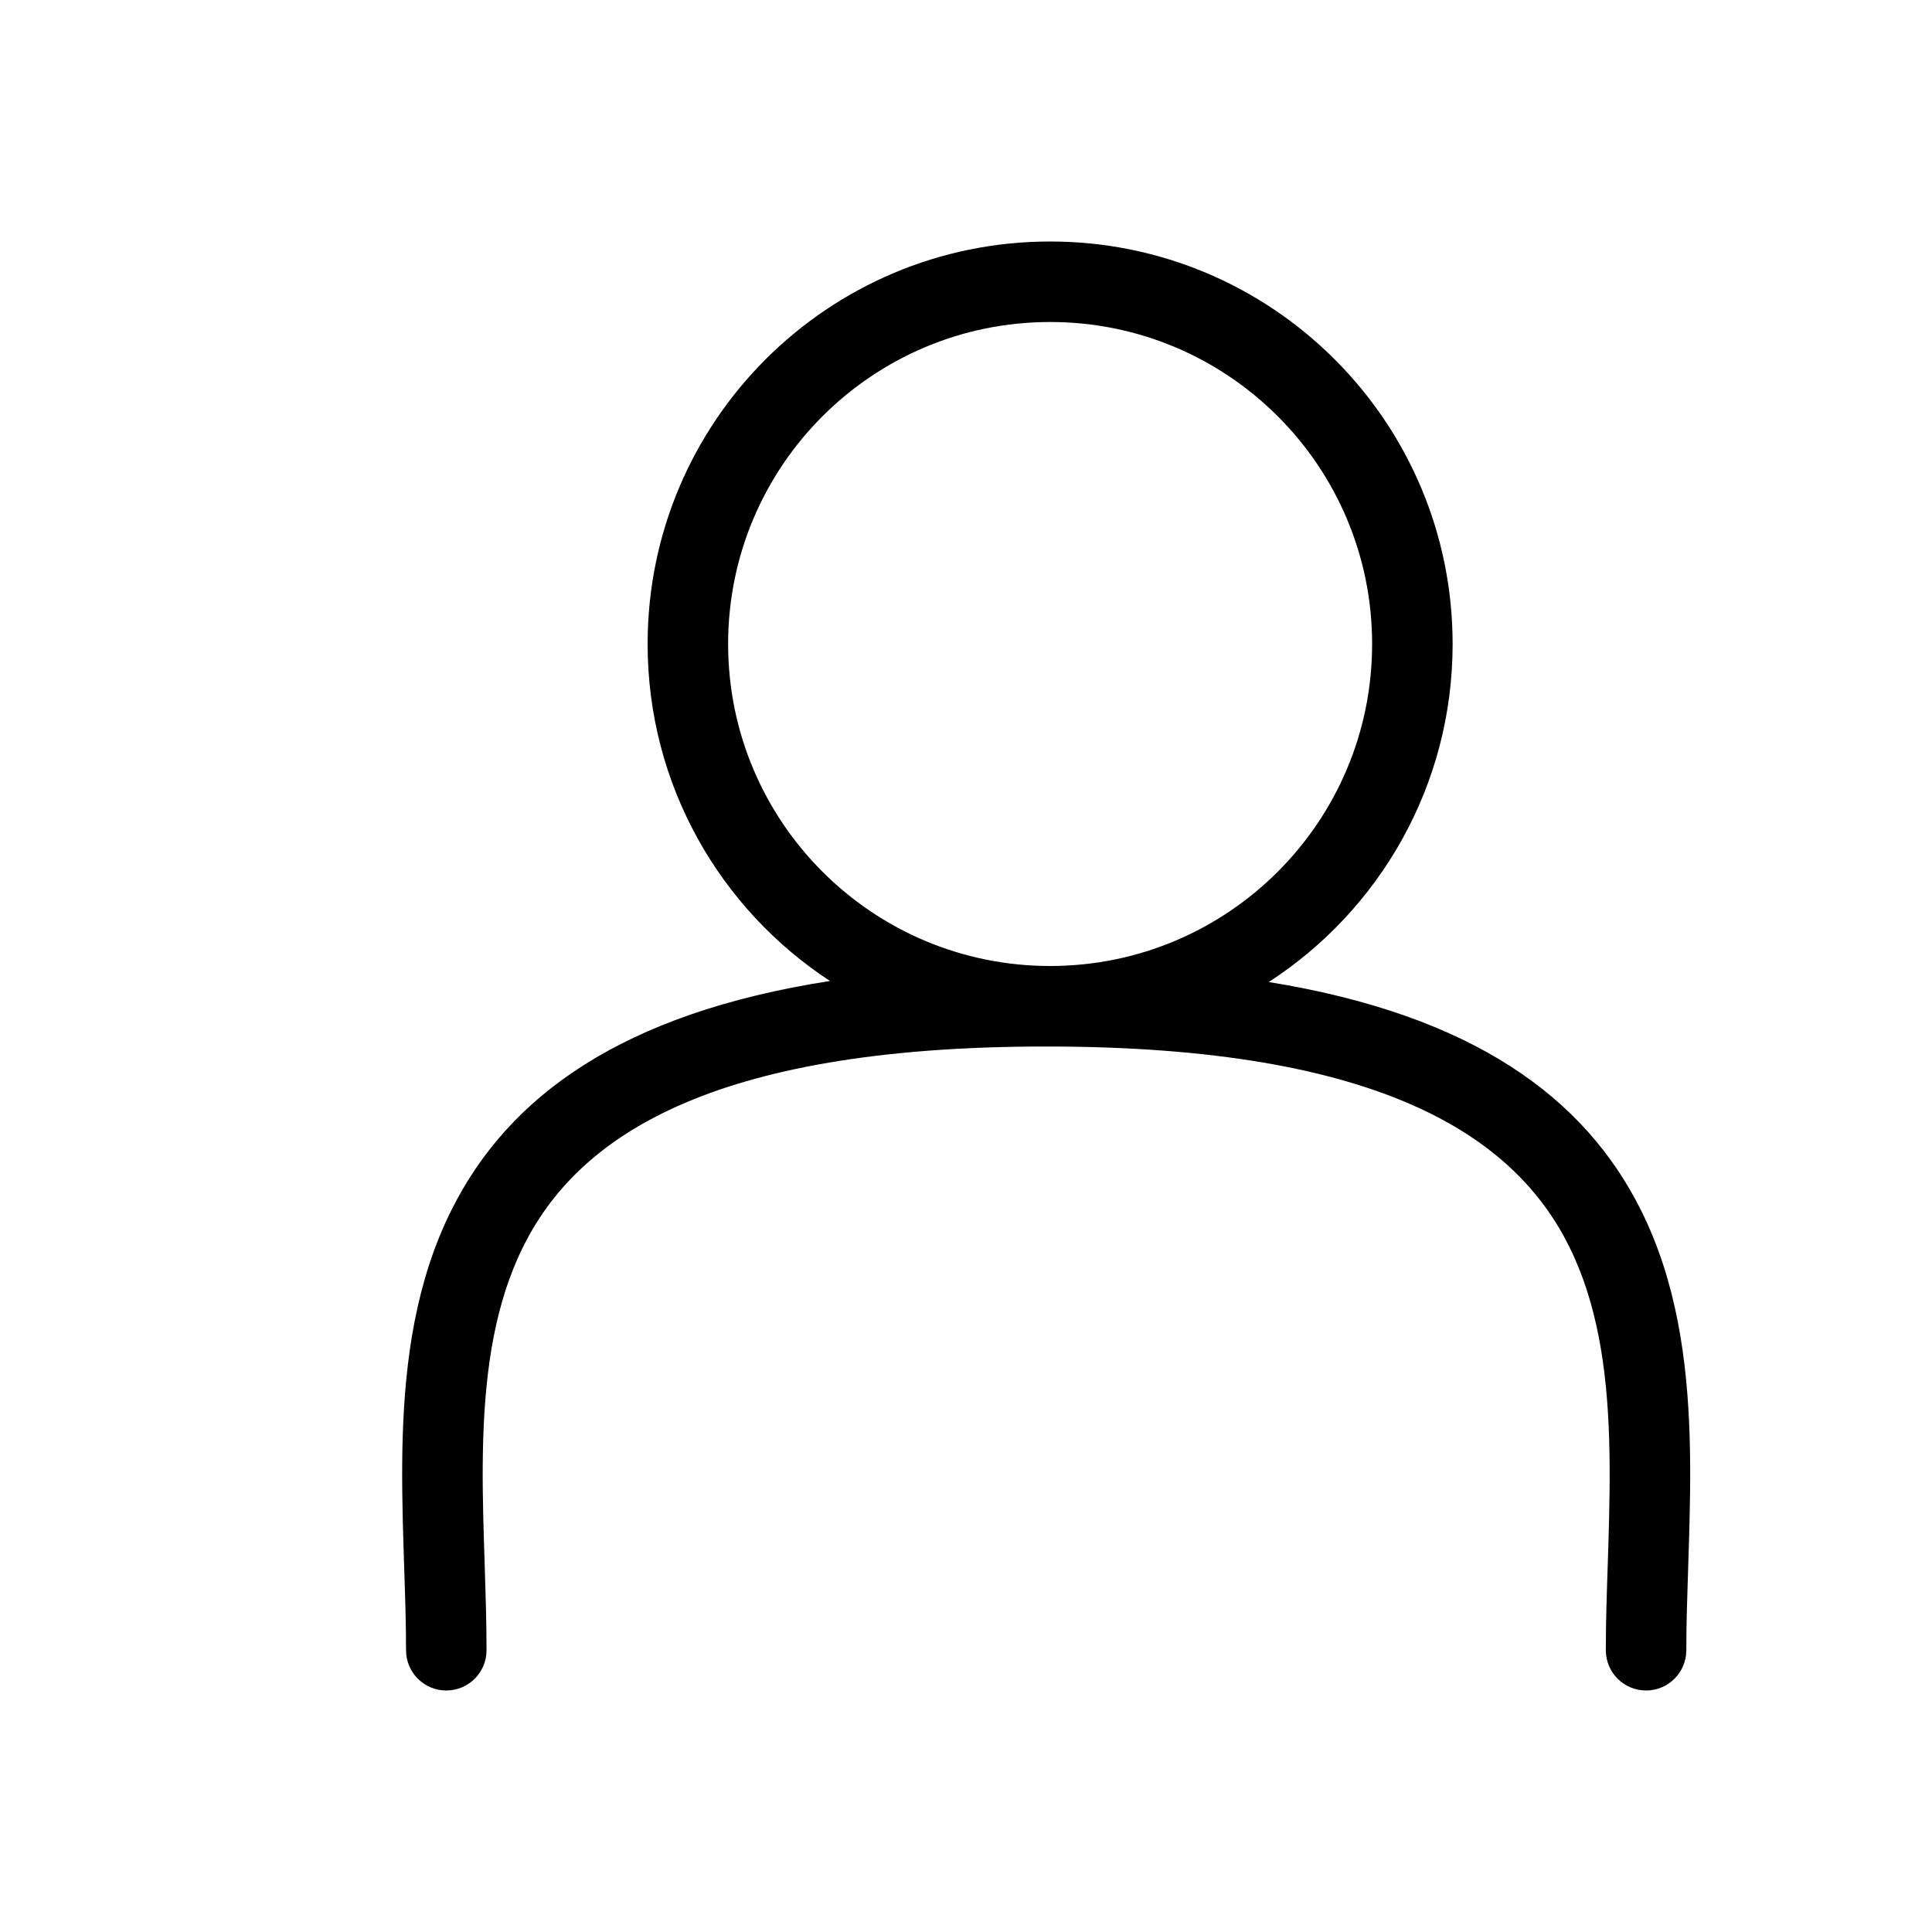 <svg xmlns="http://www.w3.org/2000/svg" width="24" height="24" viewBox="0 0 24 24" fill="none">
  <path fill-rule="evenodd" clip-rule="evenodd" d="M9.045 8C9.045 5.791 10.836 4 13.045 4C15.254 4 17.045 5.791 17.045 8C17.045 10.209 15.254 12 13.045 12C10.836 12 9.045 10.209 9.045 8ZM13.045 3C10.284 3 8.045 5.239 8.045 8C8.045 9.752 8.946 11.293 10.31 12.186C7.721 12.589 6.313 13.62 5.608 15.032C5.165 15.918 5.033 16.898 5.003 17.834C4.988 18.303 4.999 18.772 5.013 19.219L5.021 19.475C5.033 19.832 5.044 20.172 5.044 20.5C5.044 20.776 5.268 21 5.544 21C5.82 21 6.044 20.776 6.044 20.5C6.044 20.154 6.032 19.794 6.021 19.435L6.013 19.188C5.999 18.743 5.989 18.302 6.003 17.866C6.031 16.99 6.154 16.177 6.503 15.479C7.168 14.147 8.783 13 12.996 13C17.21 13 18.825 14.147 19.49 15.479C19.838 16.177 19.962 16.99 19.989 17.866C20.003 18.302 19.993 18.743 19.98 19.188L19.972 19.434C19.96 19.793 19.948 20.154 19.948 20.5C19.948 20.776 20.172 21 20.448 21C20.724 21 20.948 20.776 20.948 20.5C20.948 20.172 20.959 19.832 20.971 19.474L20.971 19.474L20.979 19.219C20.993 18.772 21.004 18.303 20.989 17.834C20.959 16.898 20.827 15.918 20.384 15.032C19.687 13.635 18.3 12.61 15.761 12.199C17.136 11.308 18.045 9.76 18.045 8C18.045 5.239 15.806 3 13.045 3Z" fill="currentColor"/>
</svg>
